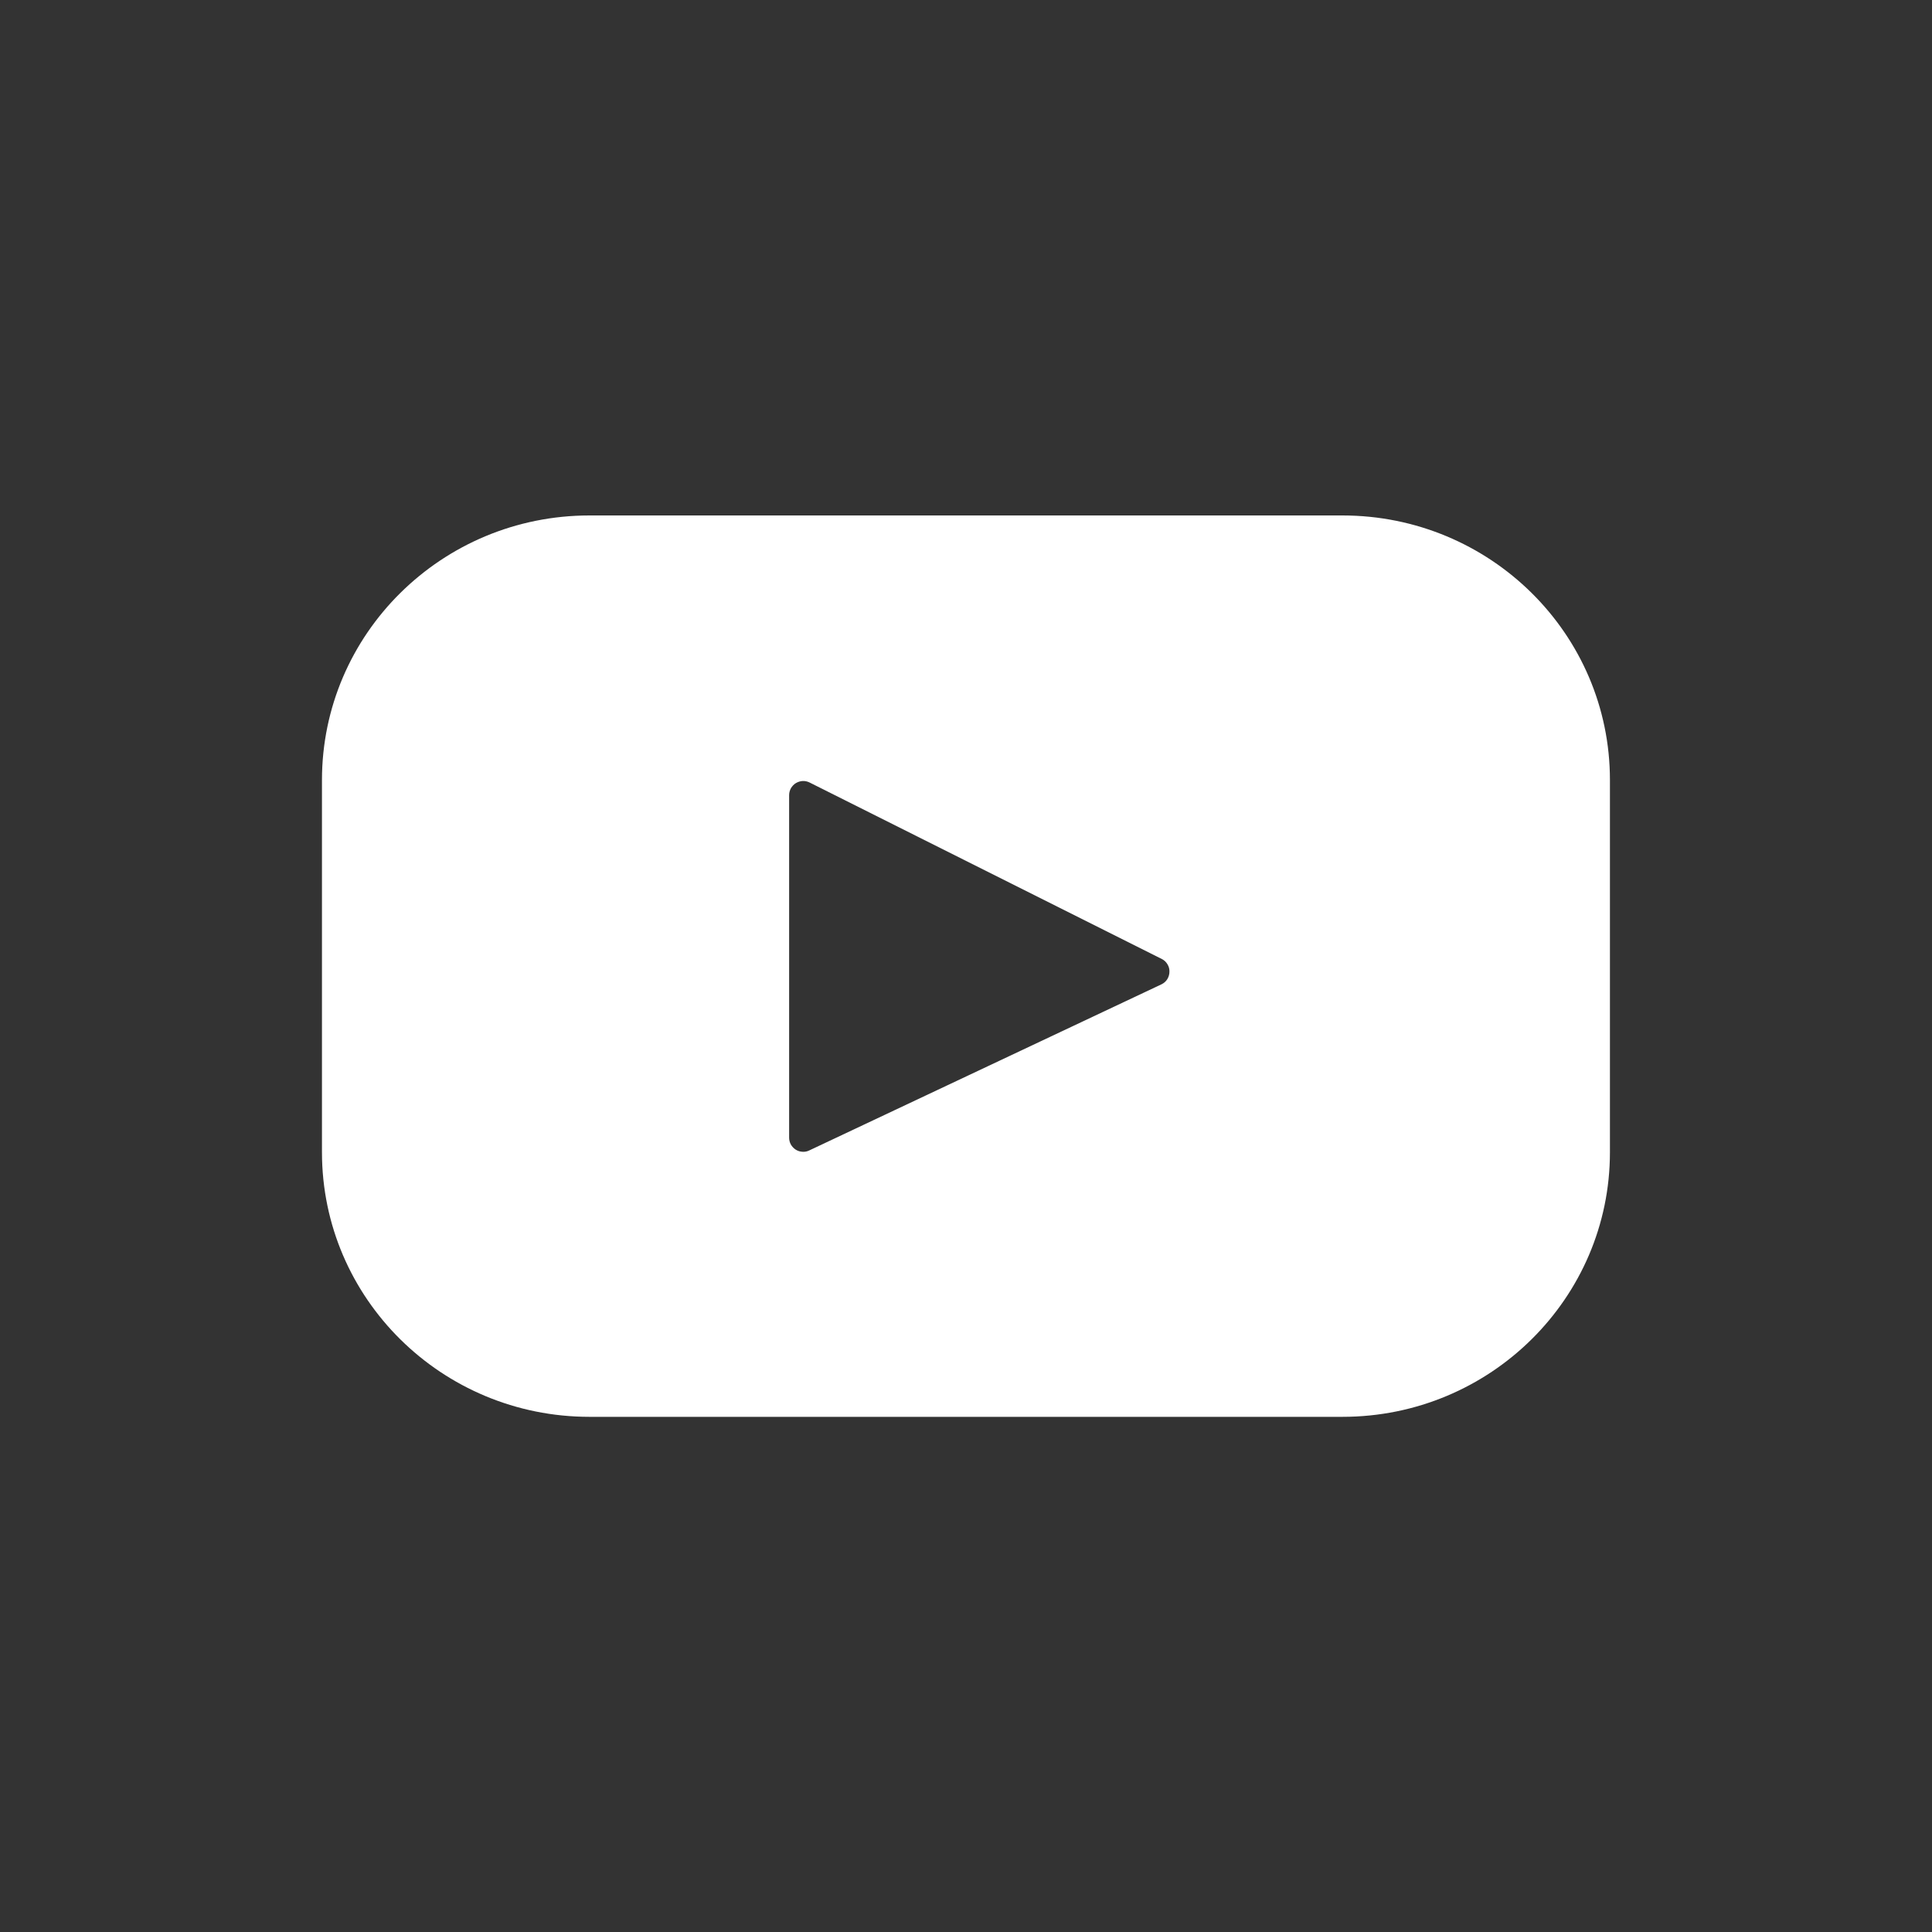 <svg width="20" height="20" viewBox="0 0 20 20" fill="none" xmlns="http://www.w3.org/2000/svg">
<rect x="0" y="0" width="20" height="20" fill="#333333" stroke="none"/>
<path d="M13.897 5.336H6.102C4.573 5.336 3.333 6.563 3.333 8.075V11.928C3.333 13.441 4.573 14.667 6.102 14.667H13.897C15.426 14.667 16.666 13.44 16.666 11.928V8.075C16.666 6.561 15.426 5.336 13.897 5.336ZM12.025 10.189L8.378 11.909C8.356 11.92 8.331 11.925 8.307 11.923C8.282 11.922 8.258 11.914 8.237 11.901C8.217 11.888 8.199 11.869 8.187 11.848C8.175 11.826 8.169 11.802 8.169 11.777V8.231C8.169 8.206 8.176 8.181 8.188 8.159C8.201 8.138 8.218 8.119 8.24 8.106C8.261 8.094 8.285 8.086 8.31 8.085C8.335 8.084 8.36 8.09 8.382 8.101L12.028 9.928C12.052 9.94 12.072 9.959 12.086 9.983C12.1 10.006 12.107 10.032 12.106 10.059C12.106 10.086 12.098 10.113 12.084 10.136C12.07 10.159 12.049 10.177 12.025 10.189Z" fill="white"/>
</svg>
